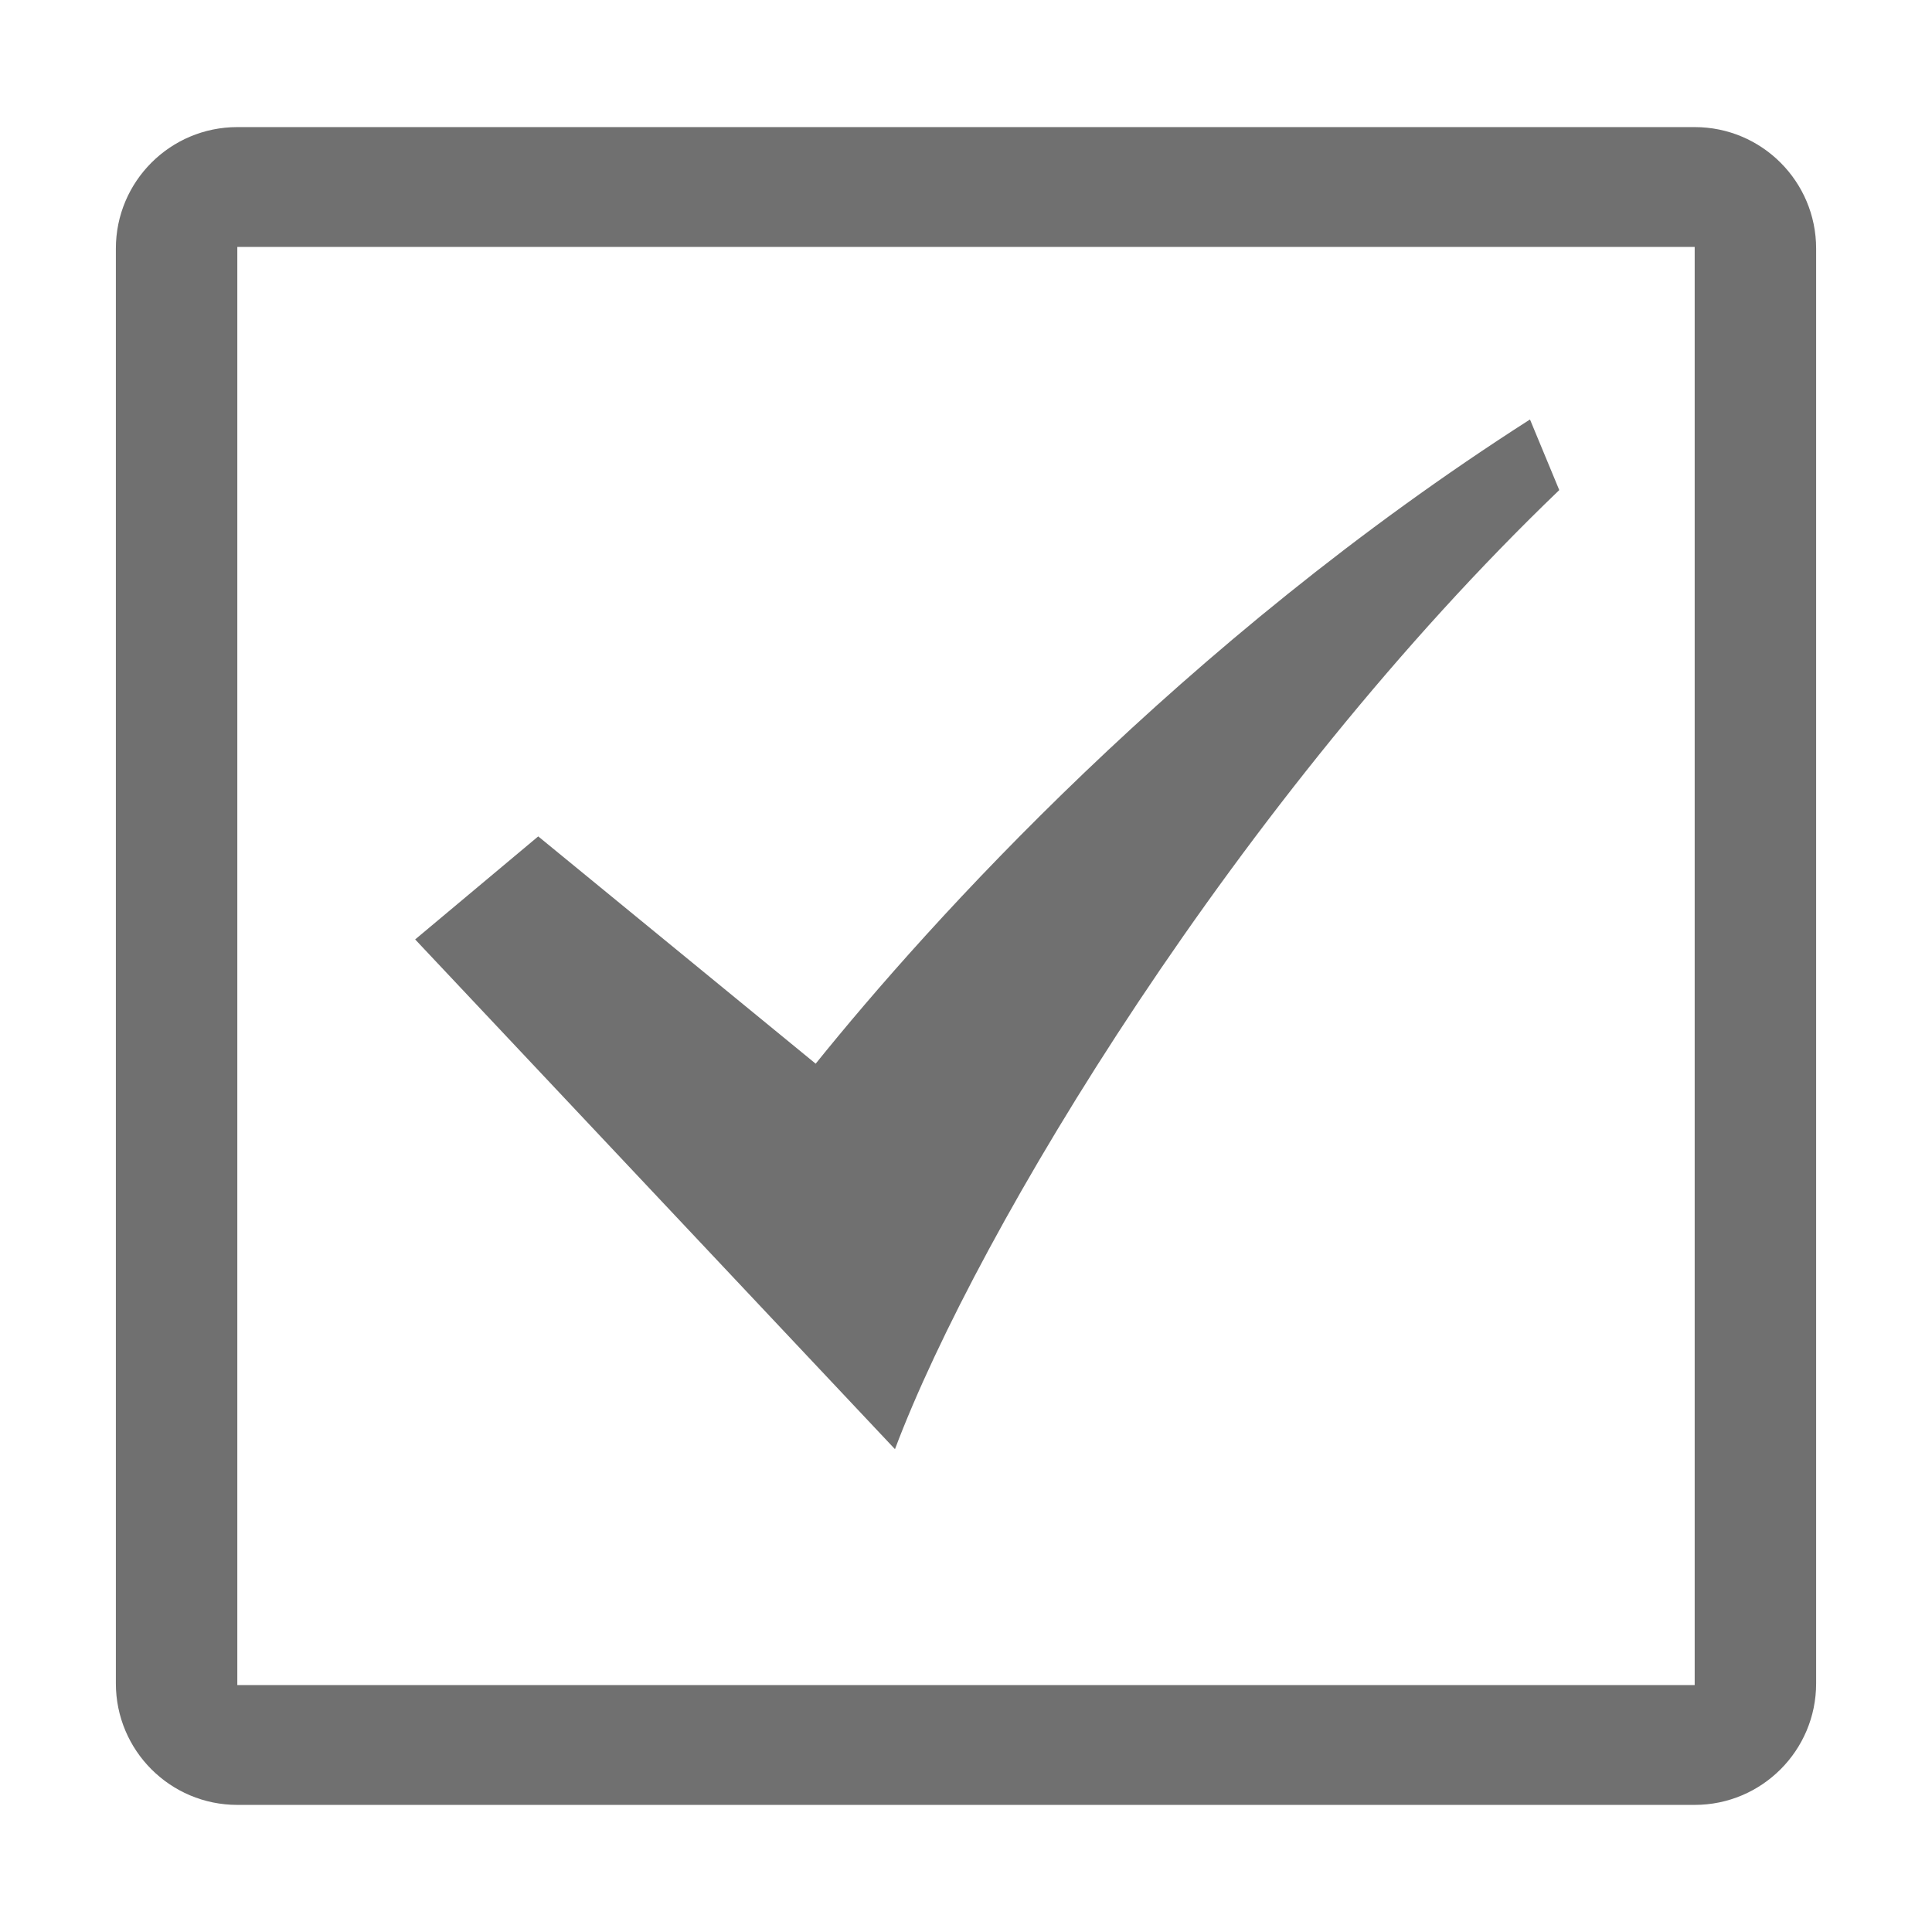 <svg t="1550218082584" class="icon" viewBox="0 0 1024 1024" version="1.1" xmlns="http://www.w3.org/2000/svg" p-id="8597" height="48" width="48"><path d="M826.443 259.754l-15.518-37.422c-184.594 118.078-318.34 266.602-378.601 341.448L285.27 443.304l-65.227 54.615 254.309 270.169C518.393 651.122 657.012 422.352 826.443 259.754z" p-id="8598" fill="#707070"></path><path d="M898.217 67.365 125.782 67.365c-35.55 0-64.37 28.819-64.37 64.37l0 760.527c0 35.55 28.819 64.372 64.37 64.372l772.436 0c35.552 0 64.37-28.821 64.37-64.372L962.587 131.735C962.587 96.186 933.77 67.365 898.217 67.365zM898.217 893.111 125.782 893.111 125.782 130.883l772.436 0L898.217 893.111z" p-id="8599" fill="#707070"></path></svg>